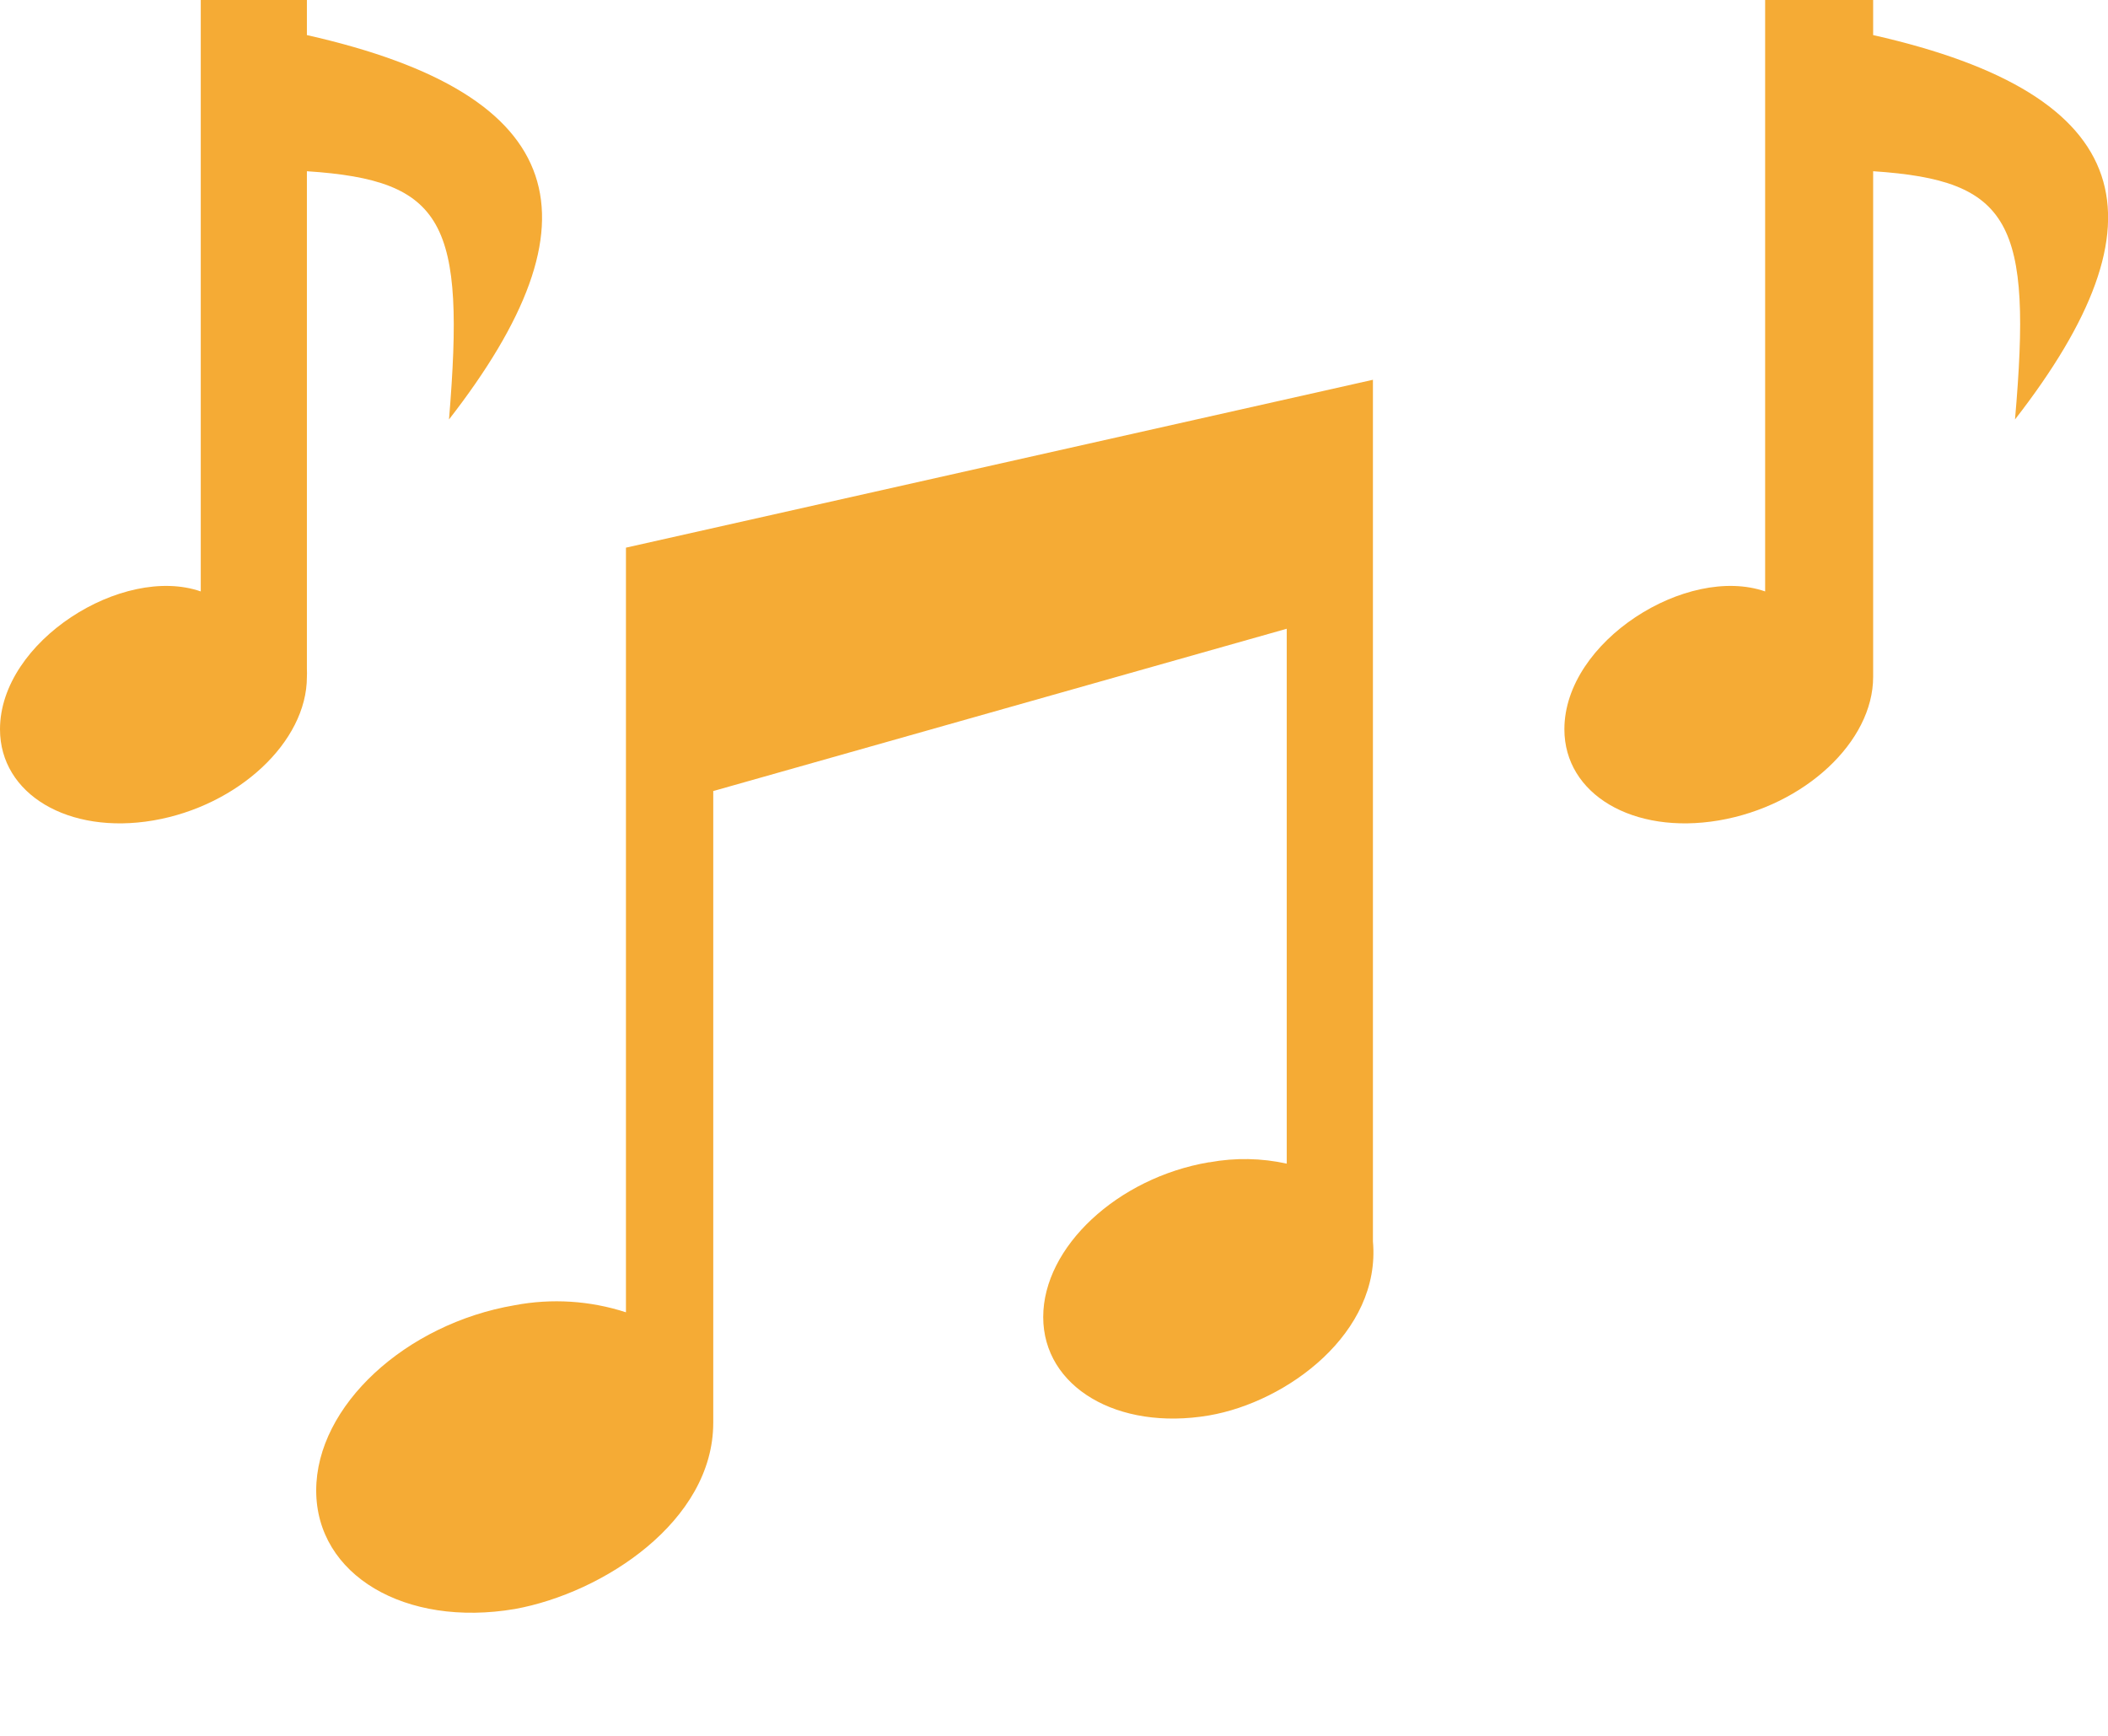 <svg width="17" height="14" viewBox="0 0 17 14" fill="none" xmlns="http://www.w3.org/2000/svg">
<path fill-rule="evenodd" clip-rule="evenodd" d="M1.619 0H2.475V0.283C4.618 0.766 4.863 1.785 3.621 3.383C3.752 1.795 3.59 1.454 2.475 1.381V5.396C2.476 5.417 2.476 5.439 2.475 5.46C2.475 5.982 1.922 6.499 1.237 6.617C0.552 6.734 0 6.405 0 5.882C0 5.17 0.991 4.552 1.619 4.77V0ZM14.25 0H15.106V0.283C17.248 0.766 17.492 1.785 16.25 3.383C16.389 1.795 16.22 1.454 15.106 1.381V5.396C15.106 5.416 15.106 5.438 15.106 5.46C15.106 5.982 14.553 6.499 13.861 6.617C13.169 6.734 12.616 6.405 12.616 5.882C12.616 5.17 13.606 4.552 14.235 4.77V0H14.25ZM9.755 9.374C9.961 9.336 10.173 9.34 10.377 9.385V5.071L5.752 6.38C5.752 8.079 5.752 9.777 5.752 11.475C5.752 12.269 4.864 12.848 4.152 12.977C3.268 13.127 2.55 12.704 2.55 12.021C2.55 11.338 3.272 10.677 4.15 10.527C4.45 10.47 4.759 10.49 5.048 10.584V4.417L11.072 3.063V10.012C11.138 10.749 10.38 11.308 9.749 11.416C9.011 11.541 8.413 11.186 8.413 10.622C8.413 10.058 9.011 9.5 9.749 9.374H9.755Z" fill="#F5AB35"/>
</svg>
